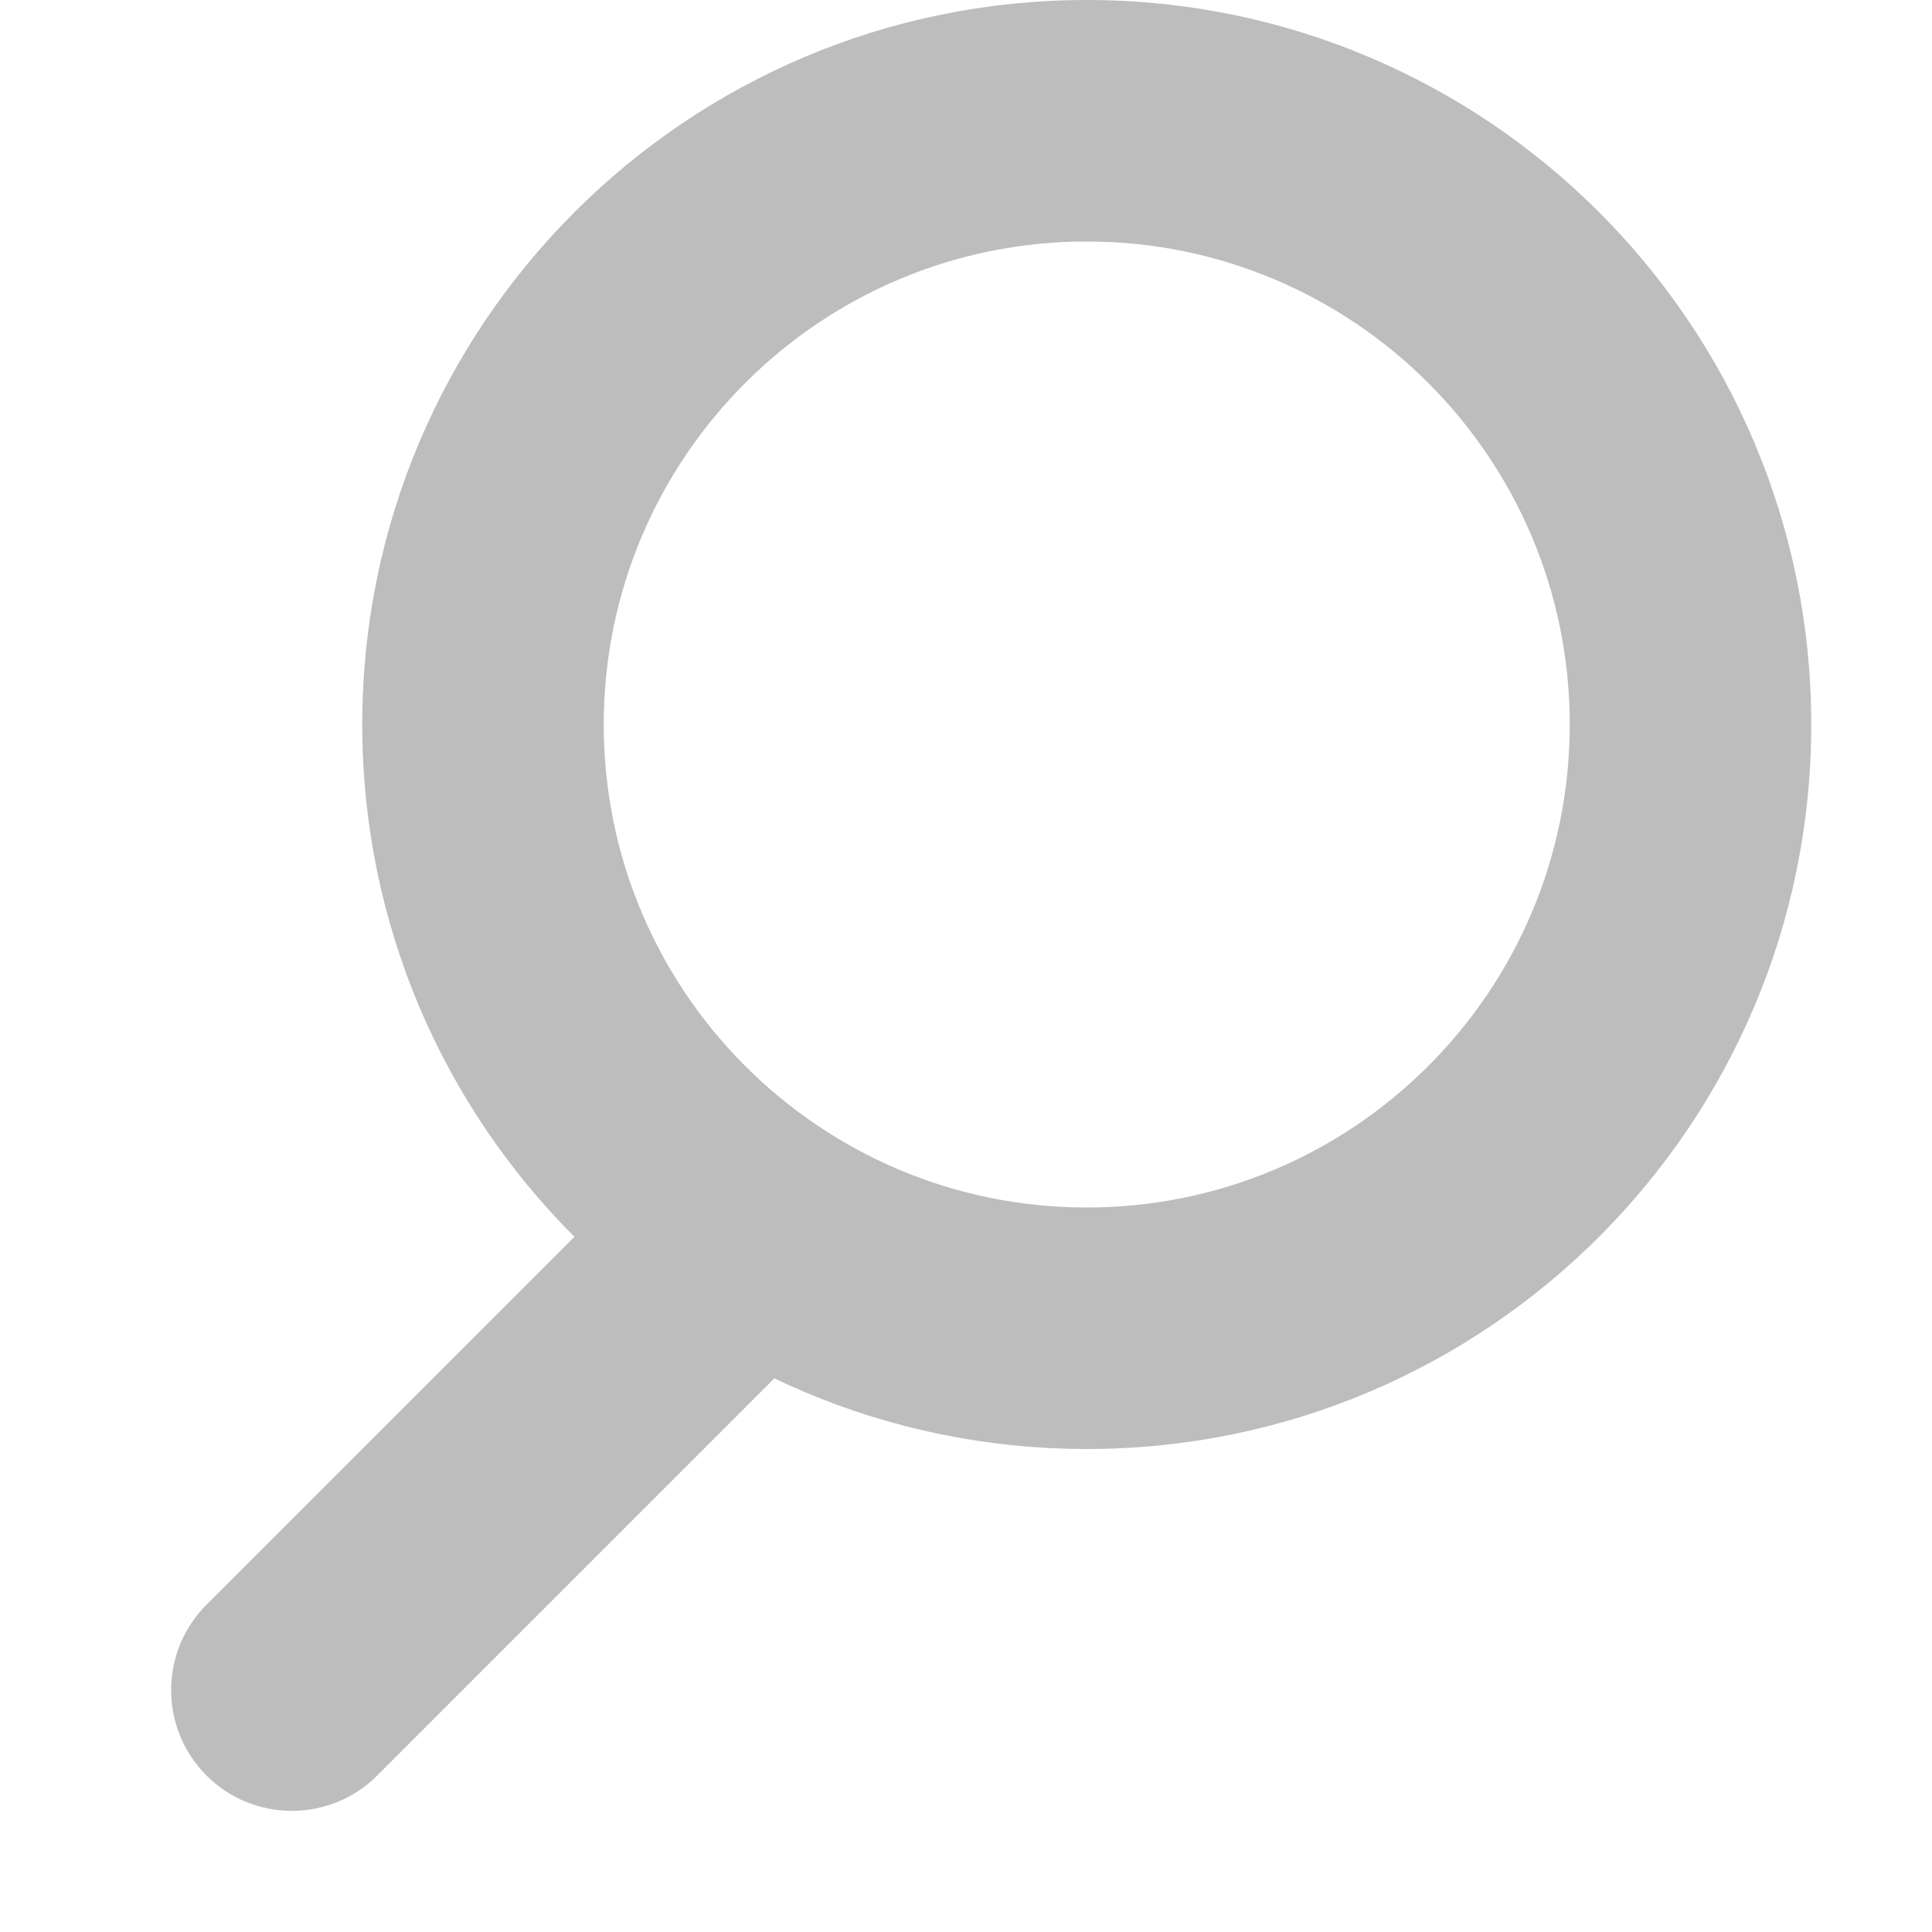 <svg xmlns="http://www.w3.org/2000/svg" xmlns:xlink="http://www.w3.org/1999/xlink" width="20" height="20" version="1.1" viewBox="0 0 16 16"><title>discussion-search</title><desc>Created with Sketch.</desc><g id="Page-1" fill="none" fill-rule="evenodd" stroke="none" stroke-width="1"><g id="discussion-search" fill="#BDBDBD" fill-rule="nonzero"><g id="path0_stroke-link" transform="translate(3.902, 12.512) rotate(135) translate(-3.902, -12.512) translate(0.402, 11.512)"><path id="path0_stroke" d="M1,0 C0.448,0 0,0.448 0,1 C0,1.552 0.448,2 1,2 L1,0 Z M5.6,2 C6.152,2 6.6,1.552 6.6,1 C6.6,0.448 6.152,0 5.6,0 L5.6,2 Z M1,2 L5.6,2 L5.6,0 L1,0 L1,2 Z"/></g><g id="path1_stroke-link" transform="translate(3, 0)"><path id="path1_stroke" d="M10,6 C10,8.209 8.209,10 6,10 L6,12 C9.314,12 12,9.314 12,6 L10,6 Z M6,10 C3.791,10 2,8.209 2,6 L0,6 C0,9.314 2.686,12 6,12 L6,10 Z M2,6 C2,3.791 3.791,2 6,2 L6,0 C2.686,0 0,2.686 0,6 L2,6 Z M6,2 C8.209,2 10,3.791 10,6 L12,6 C12,2.686 9.314,0 6,0 L6,2 Z"/></g></g></g></svg>